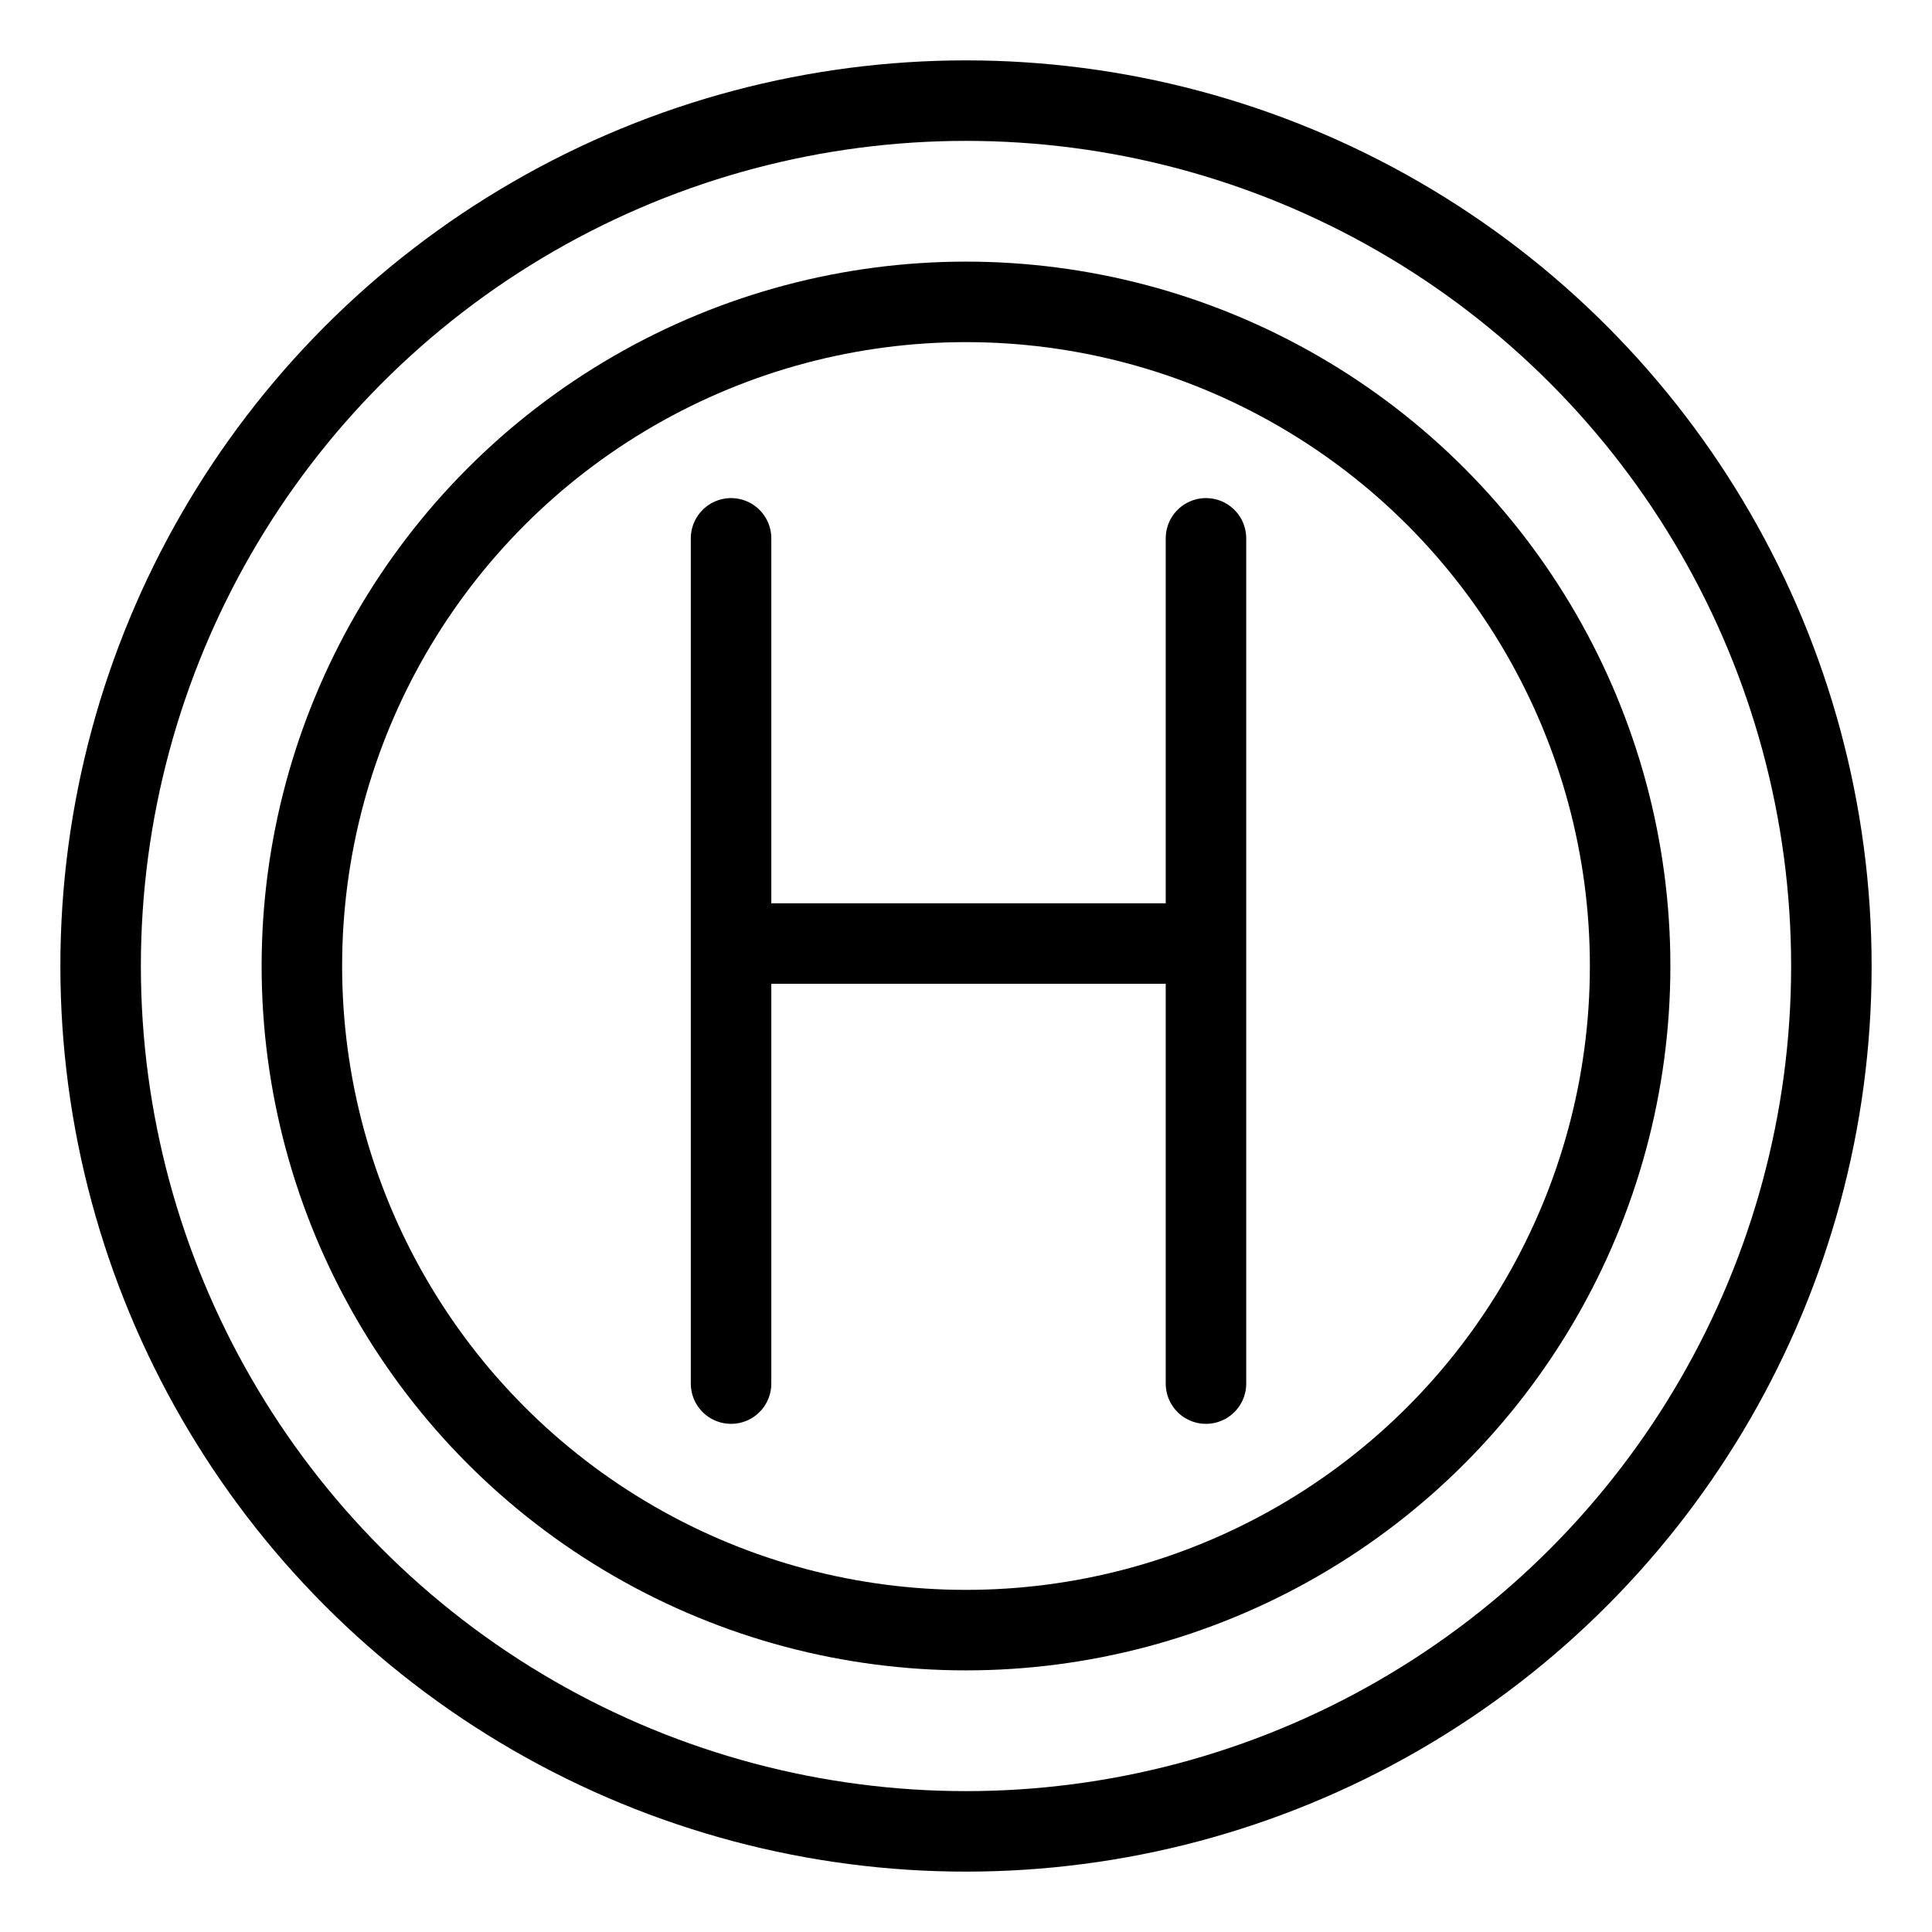 <?xml version="1.0" encoding="UTF-8"?><svg id="b" xmlns="http://www.w3.org/2000/svg" viewBox="0 0 48 48"><defs><style>.c{stroke-width:2px;fill:none;stroke:#000;stroke-linecap:round;stroke-linejoin:round;}</style></defs><circle class="c" cx="24" cy="24" r="21.5"/><circle class="c" cx="24" cy="24" r="16.5"/><line class="c" x1="18.163" y1="13.375" x2="18.163" y2="34.375"/><line class="c" x1="18.206" y1="23.442" x2="29.897" y2="23.442"/><line class="c" x1="29.962" y1="13.375" x2="29.962" y2="34.375"/></svg>